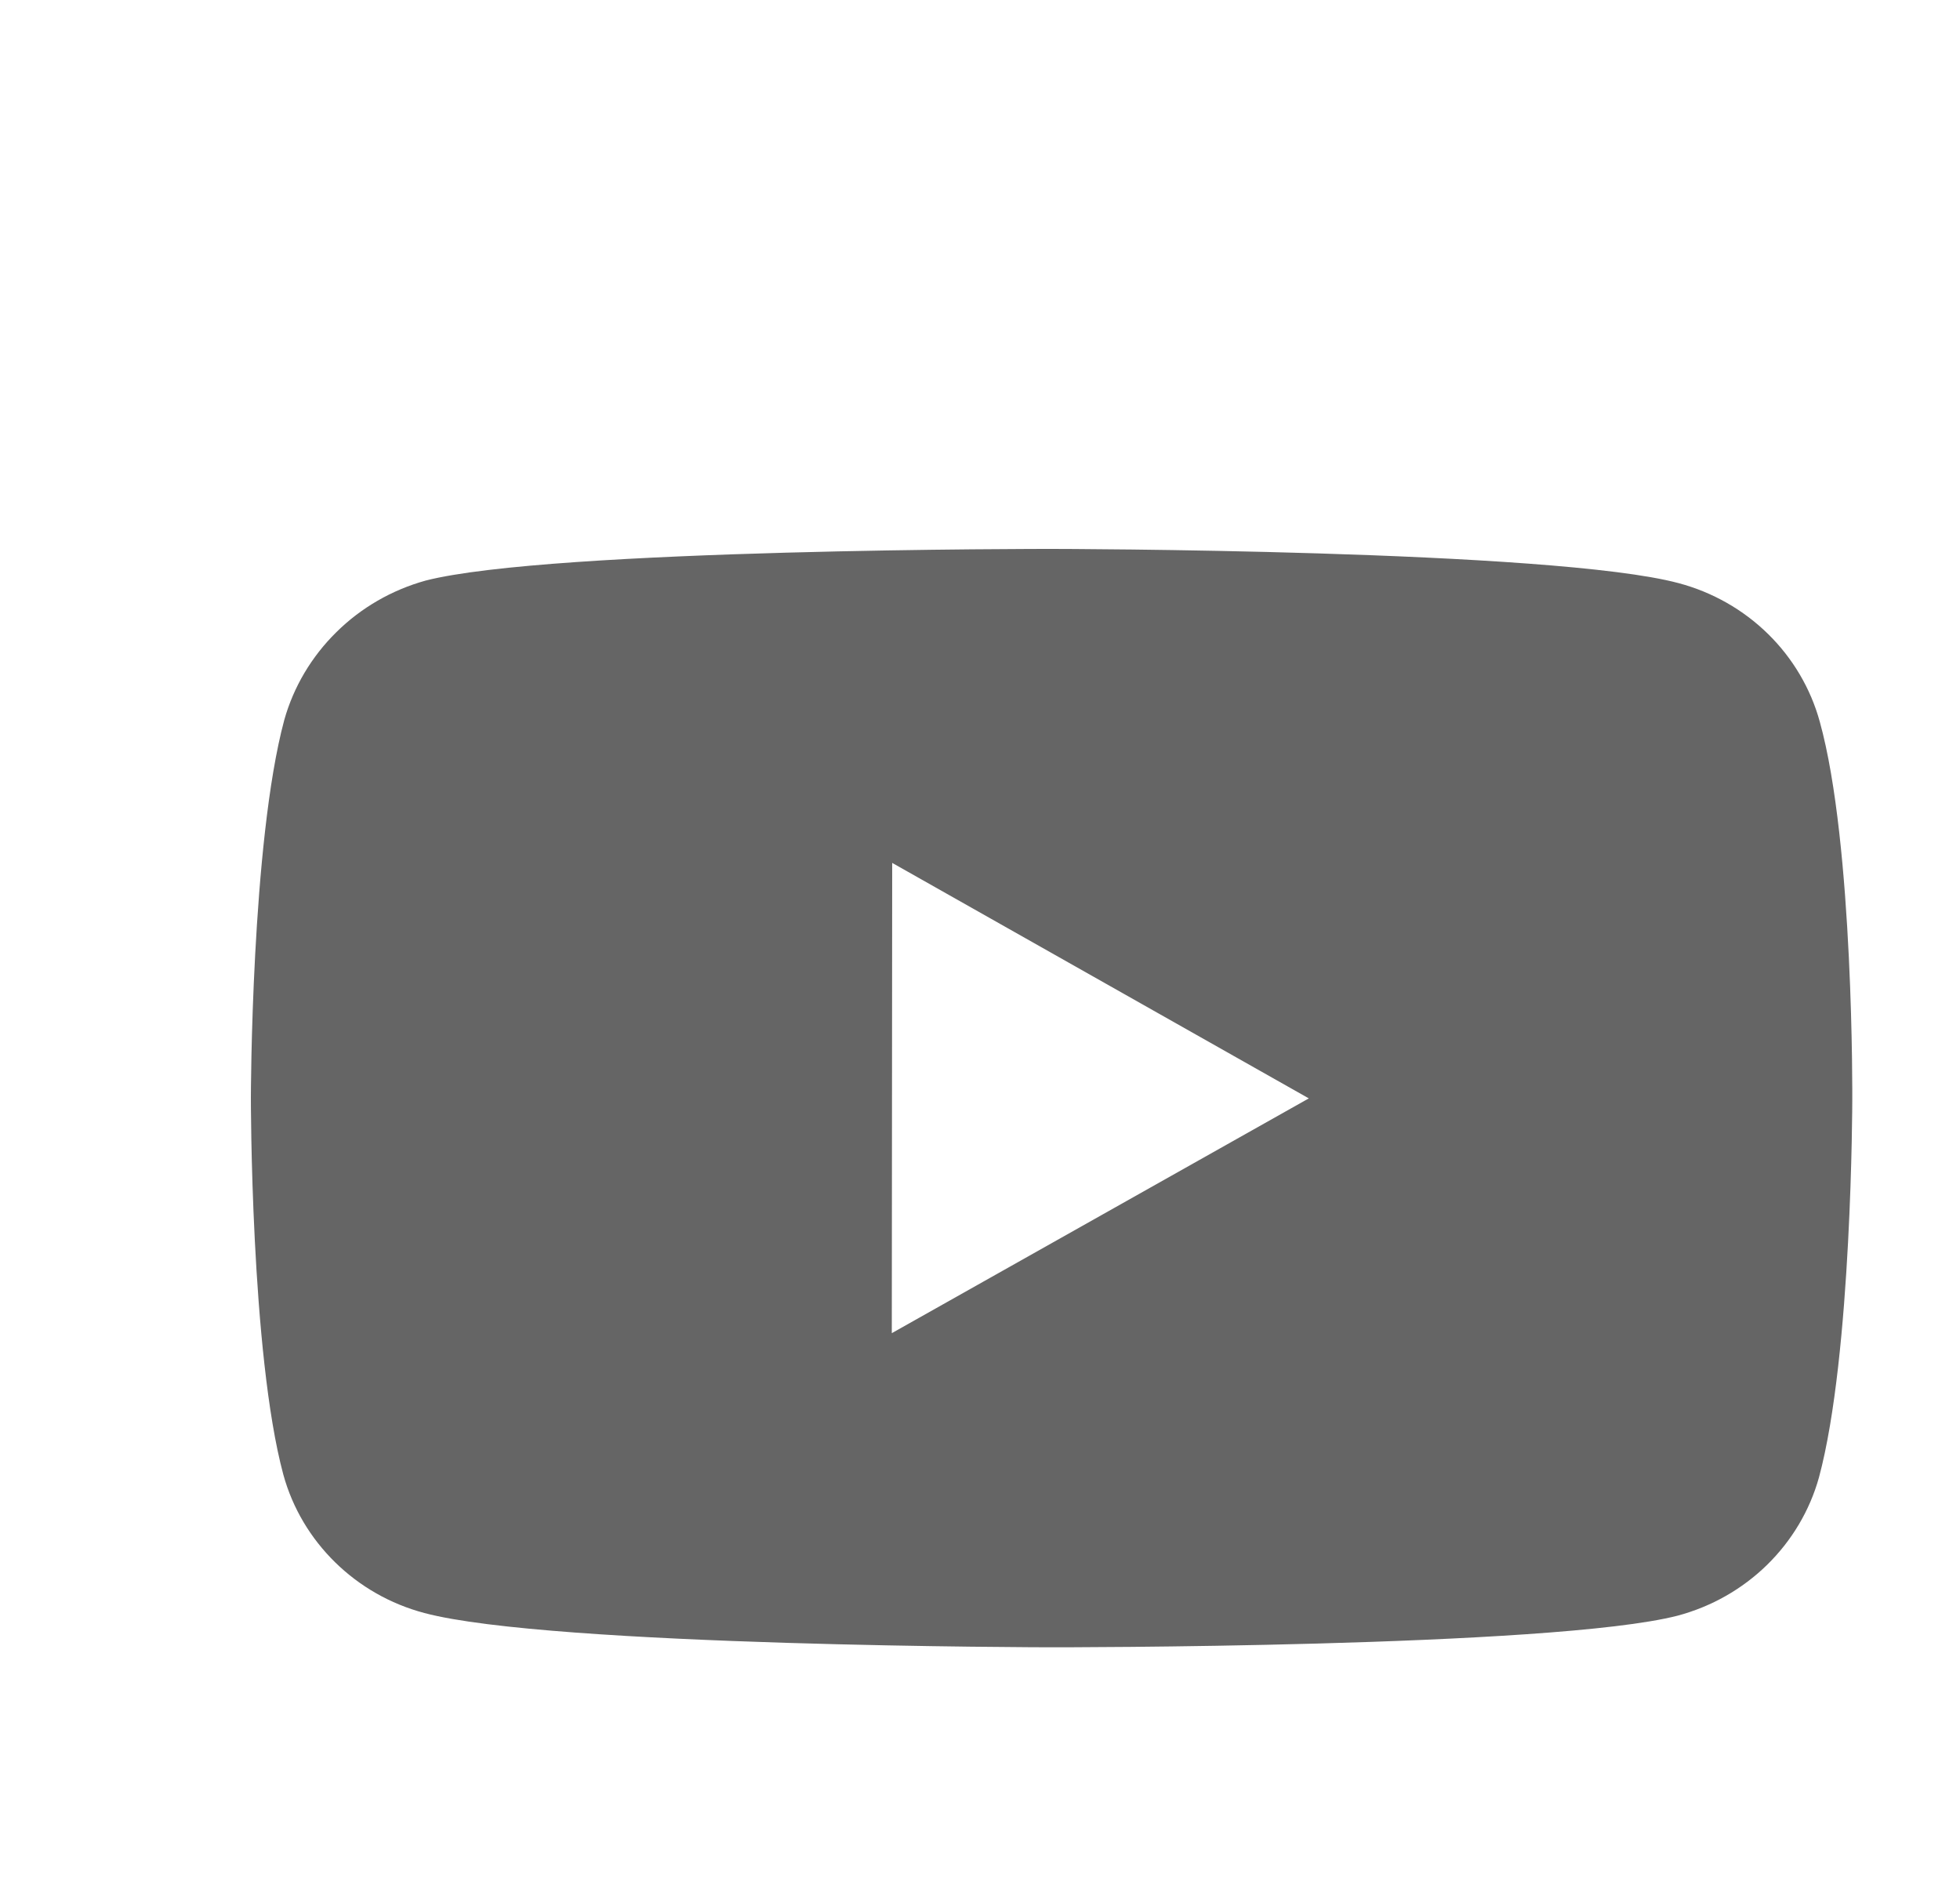 <svg width="25" height="24" viewBox="0 0 25 24" fill="none" xmlns="http://www.w3.org/2000/svg">
<path d="M23.211 9.202C23.095 8.78 22.867 8.394 22.552 8.085C22.236 7.775 21.844 7.552 21.413 7.437C19.814 7.007 13.42 7 13.42 7C13.42 7 7.027 6.993 5.428 7.404C4.997 7.524 4.605 7.75 4.29 8.062C3.974 8.373 3.745 8.758 3.626 9.181C3.204 10.747 3.2 13.993 3.2 13.993C3.2 13.993 3.196 17.256 3.614 18.805C3.849 19.662 4.538 20.339 5.414 20.57C7.028 21 13.405 21.007 13.405 21.007C13.405 21.007 19.799 21.014 21.397 20.604C21.828 20.489 22.222 20.266 22.538 19.957C22.854 19.648 23.083 19.264 23.201 18.841C23.623 17.277 23.626 14.031 23.626 14.031C23.626 14.031 23.647 10.768 23.211 9.202ZM11.375 17.001L11.38 11.004L16.694 14.007L11.375 17.001Z" fill="#656565"/>
</svg>
